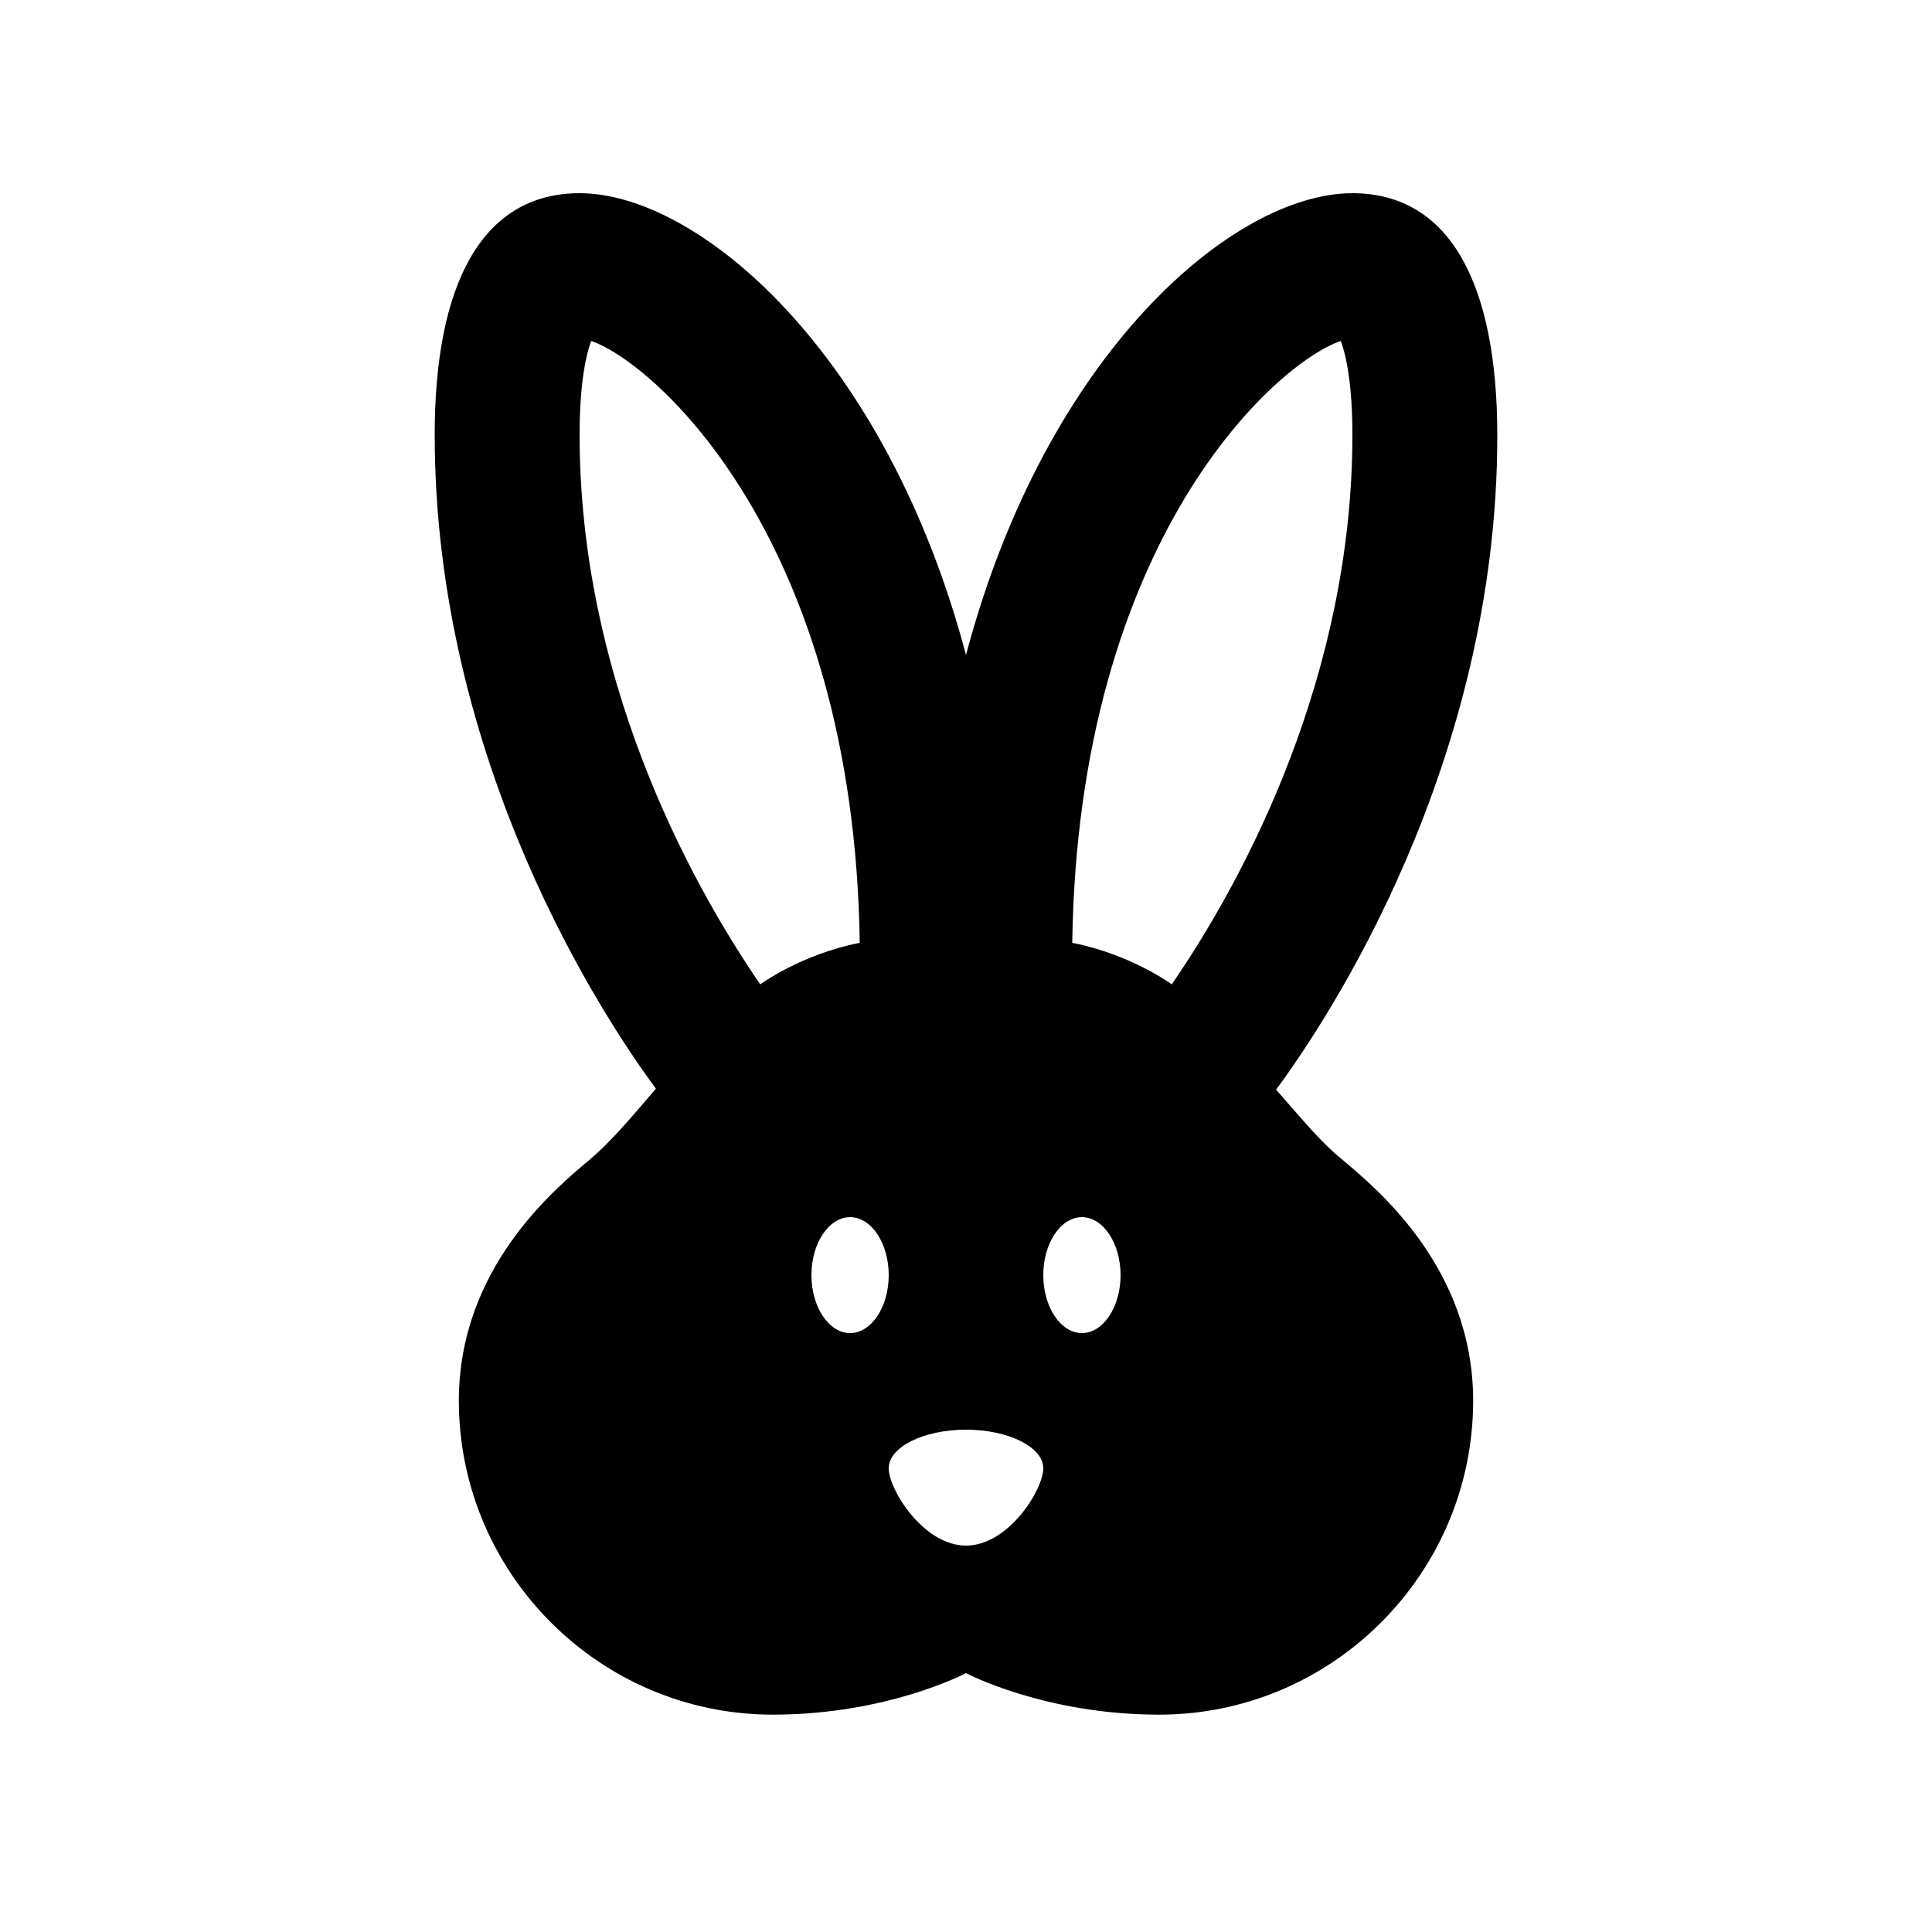 <svg xmlns="http://www.w3.org/2000/svg" enable-background="new 0 0 20 20" height="20" viewBox="0 0 20 20" width="20"><rect fill="none" height="20" width="20"/><path d="M13.89,12c-0.21-0.17-0.39-0.39-0.68-0.72c0.54-0.73,2.29-3.37,2.29-6.77C15.5,2.94,15.01,2,14,2c-1.23,0-3.17,1.65-4,4.78 C9.17,3.65,7.23,2,6,2C4.99,2,4.5,2.94,4.5,4.5c0,3.4,1.75,6.04,2.29,6.77C6.5,11.61,6.32,11.82,6.11,12 c-0.37,0.31-1.36,1.13-1.36,2.5c0,1.79,1.46,3.25,3.25,3.25c1.19,0,2-0.43,2-0.43s0.81,0.43,2,0.43c1.79,0,3.25-1.46,3.25-3.25 C15.25,13.13,14.26,12.31,13.89,12z M7.87,10.19C7.08,9.04,6,6.96,6,4.5C6,4,6.06,3.69,6.12,3.53C6.77,3.75,8.84,5.57,8.9,9.76 C8.29,9.88,7.87,10.19,7.87,10.19z M8.8,13.8c-0.22,0-0.4-0.27-0.4-0.6c0-0.33,0.18-0.6,0.4-0.6s0.4,0.27,0.4,0.6 C9.2,13.53,9.02,13.8,8.8,13.8z M10,16c-0.44,0-0.8-0.58-0.8-0.8c0-0.22,0.36-0.4,0.8-0.4s0.8,0.18,0.8,0.4 C10.8,15.42,10.44,16,10,16z M11.2,13.8c-0.22,0-0.4-0.27-0.4-0.6c0-0.33,0.18-0.6,0.4-0.6s0.4,0.27,0.4,0.6 C11.6,13.53,11.42,13.8,11.2,13.8z M11.1,9.76c0.06-4.19,2.12-6.01,2.78-6.23C13.94,3.69,14,4,14,4.5c0,2.46-1.08,4.54-1.87,5.69 C12.13,10.19,11.71,9.88,11.1,9.76z"/></svg>